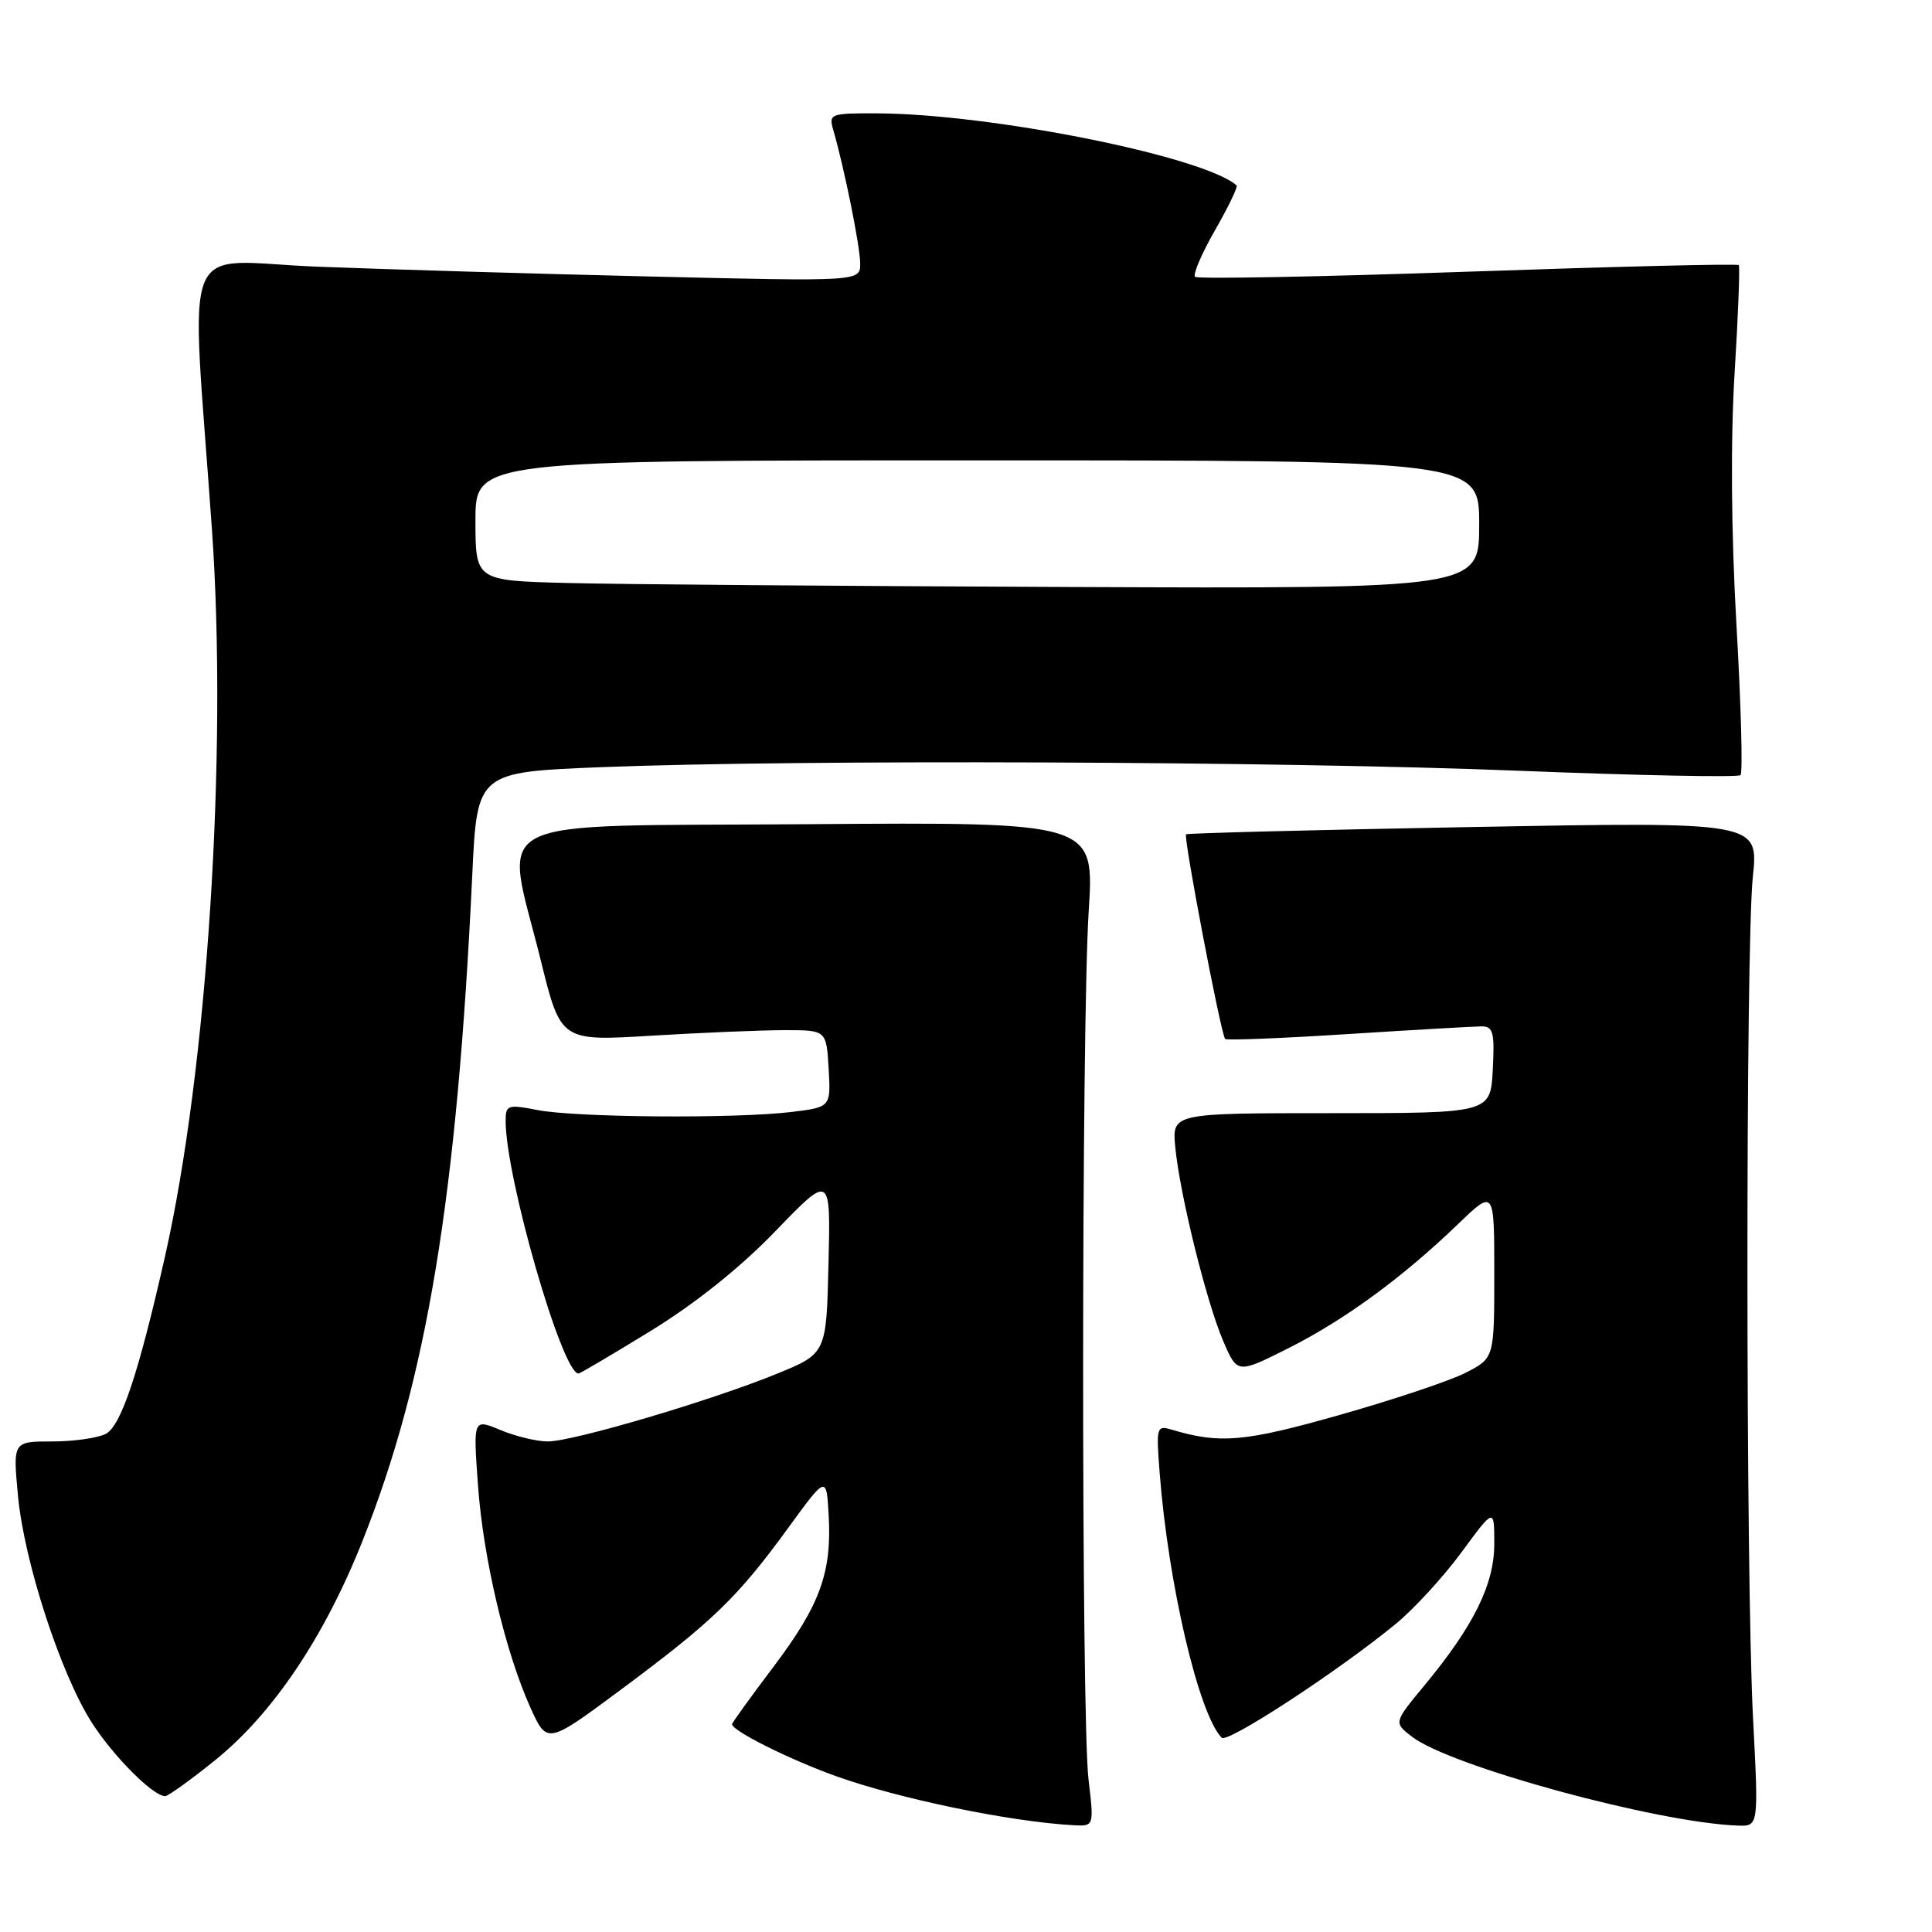 <?xml version="1.0" encoding="UTF-8" standalone="no"?>
<!DOCTYPE svg PUBLIC "-//W3C//DTD SVG 1.1//EN" "http://www.w3.org/Graphics/SVG/1.1/DTD/svg11.dtd" >
<svg xmlns="http://www.w3.org/2000/svg" xmlns:xlink="http://www.w3.org/1999/xlink" version="1.1" viewBox="0 0 256 256">
 <g >
 <path fill="currentColor"
d=" M 144.23 235.75 C 143.27 227.53 143.29 135.84 144.26 120.71 C 145.01 108.93 145.01 108.93 107.01 109.21 C 63.21 109.54 66.83 107.70 71.65 127.23 C 74.30 137.97 74.30 137.97 86.40 137.23 C 93.05 136.83 100.97 136.50 104.00 136.50 C 109.50 136.50 109.50 136.50 109.80 141.61 C 110.09 146.71 110.09 146.71 104.80 147.35 C 97.38 148.24 76.35 148.08 71.25 147.09 C 67.26 146.32 67.00 146.41 67.00 148.54 C 67.00 156.02 74.49 182.00 76.65 182.00 C 76.85 182.00 81.18 179.45 86.26 176.33 C 92.15 172.71 98.14 167.92 102.78 163.10 C 110.07 155.55 110.07 155.55 109.78 167.45 C 109.50 179.35 109.50 179.35 102.94 182.03 C 94.27 185.58 75.94 191.00 72.59 191.00 C 71.13 191.00 68.31 190.32 66.32 189.49 C 62.70 187.98 62.70 187.98 63.33 196.74 C 64.02 206.46 66.97 218.95 70.31 226.33 C 72.50 231.15 72.50 231.15 82.50 223.72 C 94.51 214.78 97.74 211.65 104.41 202.50 C 109.50 195.51 109.50 195.51 109.80 200.71 C 110.24 208.34 108.68 212.64 102.52 220.82 C 99.48 224.84 97.00 228.28 97.00 228.47 C 97.00 229.33 104.55 233.11 110.69 235.32 C 119.05 238.33 133.83 241.39 142.23 241.85 C 144.97 242.00 144.97 242.00 144.23 235.75 Z  M 232.29 227.75 C 231.31 208.94 231.29 125.51 232.26 116.19 C 233.02 108.89 233.02 108.89 195.26 109.58 C 174.49 109.96 157.35 110.40 157.16 110.55 C 156.78 110.88 161.79 137.12 162.34 137.67 C 162.54 137.87 169.86 137.58 178.60 137.02 C 187.35 136.46 195.31 136.01 196.30 136.00 C 197.86 136.00 198.06 136.77 197.80 141.75 C 197.50 147.50 197.50 147.50 176.40 147.50 C 155.30 147.50 155.30 147.50 155.73 152.00 C 156.33 158.25 159.84 172.46 162.08 177.69 C 163.95 182.05 163.95 182.05 170.77 178.62 C 178.22 174.86 185.87 169.26 193.25 162.15 C 198.00 157.58 198.00 157.58 198.00 168.77 C 198.00 179.96 198.00 179.96 194.18 181.91 C 192.08 182.98 184.54 185.50 177.43 187.51 C 164.91 191.06 161.65 191.34 155.34 189.46 C 153.24 188.83 153.19 189.02 153.66 195.16 C 154.80 209.89 158.83 227.12 161.88 230.26 C 162.63 231.03 177.15 221.56 184.88 215.23 C 187.29 213.27 191.23 208.98 193.63 205.72 C 198.00 199.78 198.00 199.78 198.00 204.55 C 198.00 209.94 195.29 215.42 188.71 223.37 C 184.67 228.25 184.67 228.25 187.09 230.12 C 192.14 234.03 219.51 241.50 230.26 241.90 C 233.03 242.00 233.03 242.00 232.29 227.75 Z  M 28.49 233.25 C 36.13 227.08 42.92 217.01 47.98 204.32 C 56.58 182.73 60.56 158.61 62.58 115.90 C 63.22 102.31 63.22 102.31 79.77 101.65 C 105.96 100.62 169.83 100.87 201.28 102.13 C 217.11 102.76 230.31 103.02 230.63 102.71 C 230.94 102.39 230.70 93.44 230.09 82.82 C 229.39 70.56 229.30 58.38 229.84 49.50 C 230.32 41.80 230.56 35.33 230.40 35.13 C 230.23 34.92 214.08 35.32 194.50 36.00 C 174.92 36.68 158.66 36.99 158.35 36.68 C 158.04 36.37 159.23 33.59 161.00 30.50 C 162.77 27.41 164.05 24.74 163.86 24.57 C 159.46 20.71 131.23 15.06 116.13 15.02 C 110.00 15.00 109.79 15.08 110.42 17.25 C 111.85 22.17 113.97 32.63 113.98 34.90 C 114.00 37.30 114.00 37.30 86.25 36.64 C 70.99 36.28 51.13 35.69 42.12 35.34 C 23.49 34.61 25.28 30.15 28.09 70.25 C 30.17 99.99 27.47 141.70 21.86 166.50 C 18.36 181.99 16.05 188.90 14.03 189.99 C 12.98 190.54 9.79 191.00 6.92 191.00 C 1.71 191.00 1.71 191.00 2.38 198.17 C 3.19 206.91 8.04 221.81 12.16 228.25 C 15.03 232.73 20.29 238.00 21.88 238.00 C 22.27 238.00 25.25 235.86 28.49 233.25 Z  M 75.25 77.25 C 63.00 76.94 63.00 76.94 63.00 68.97 C 63.00 61.00 63.00 61.00 129.50 61.00 C 196.00 61.00 196.00 61.00 196.00 69.50 C 196.00 78.00 196.00 78.00 141.75 77.78 C 111.91 77.66 81.99 77.43 75.25 77.25 Z "/>
</g>
</svg>